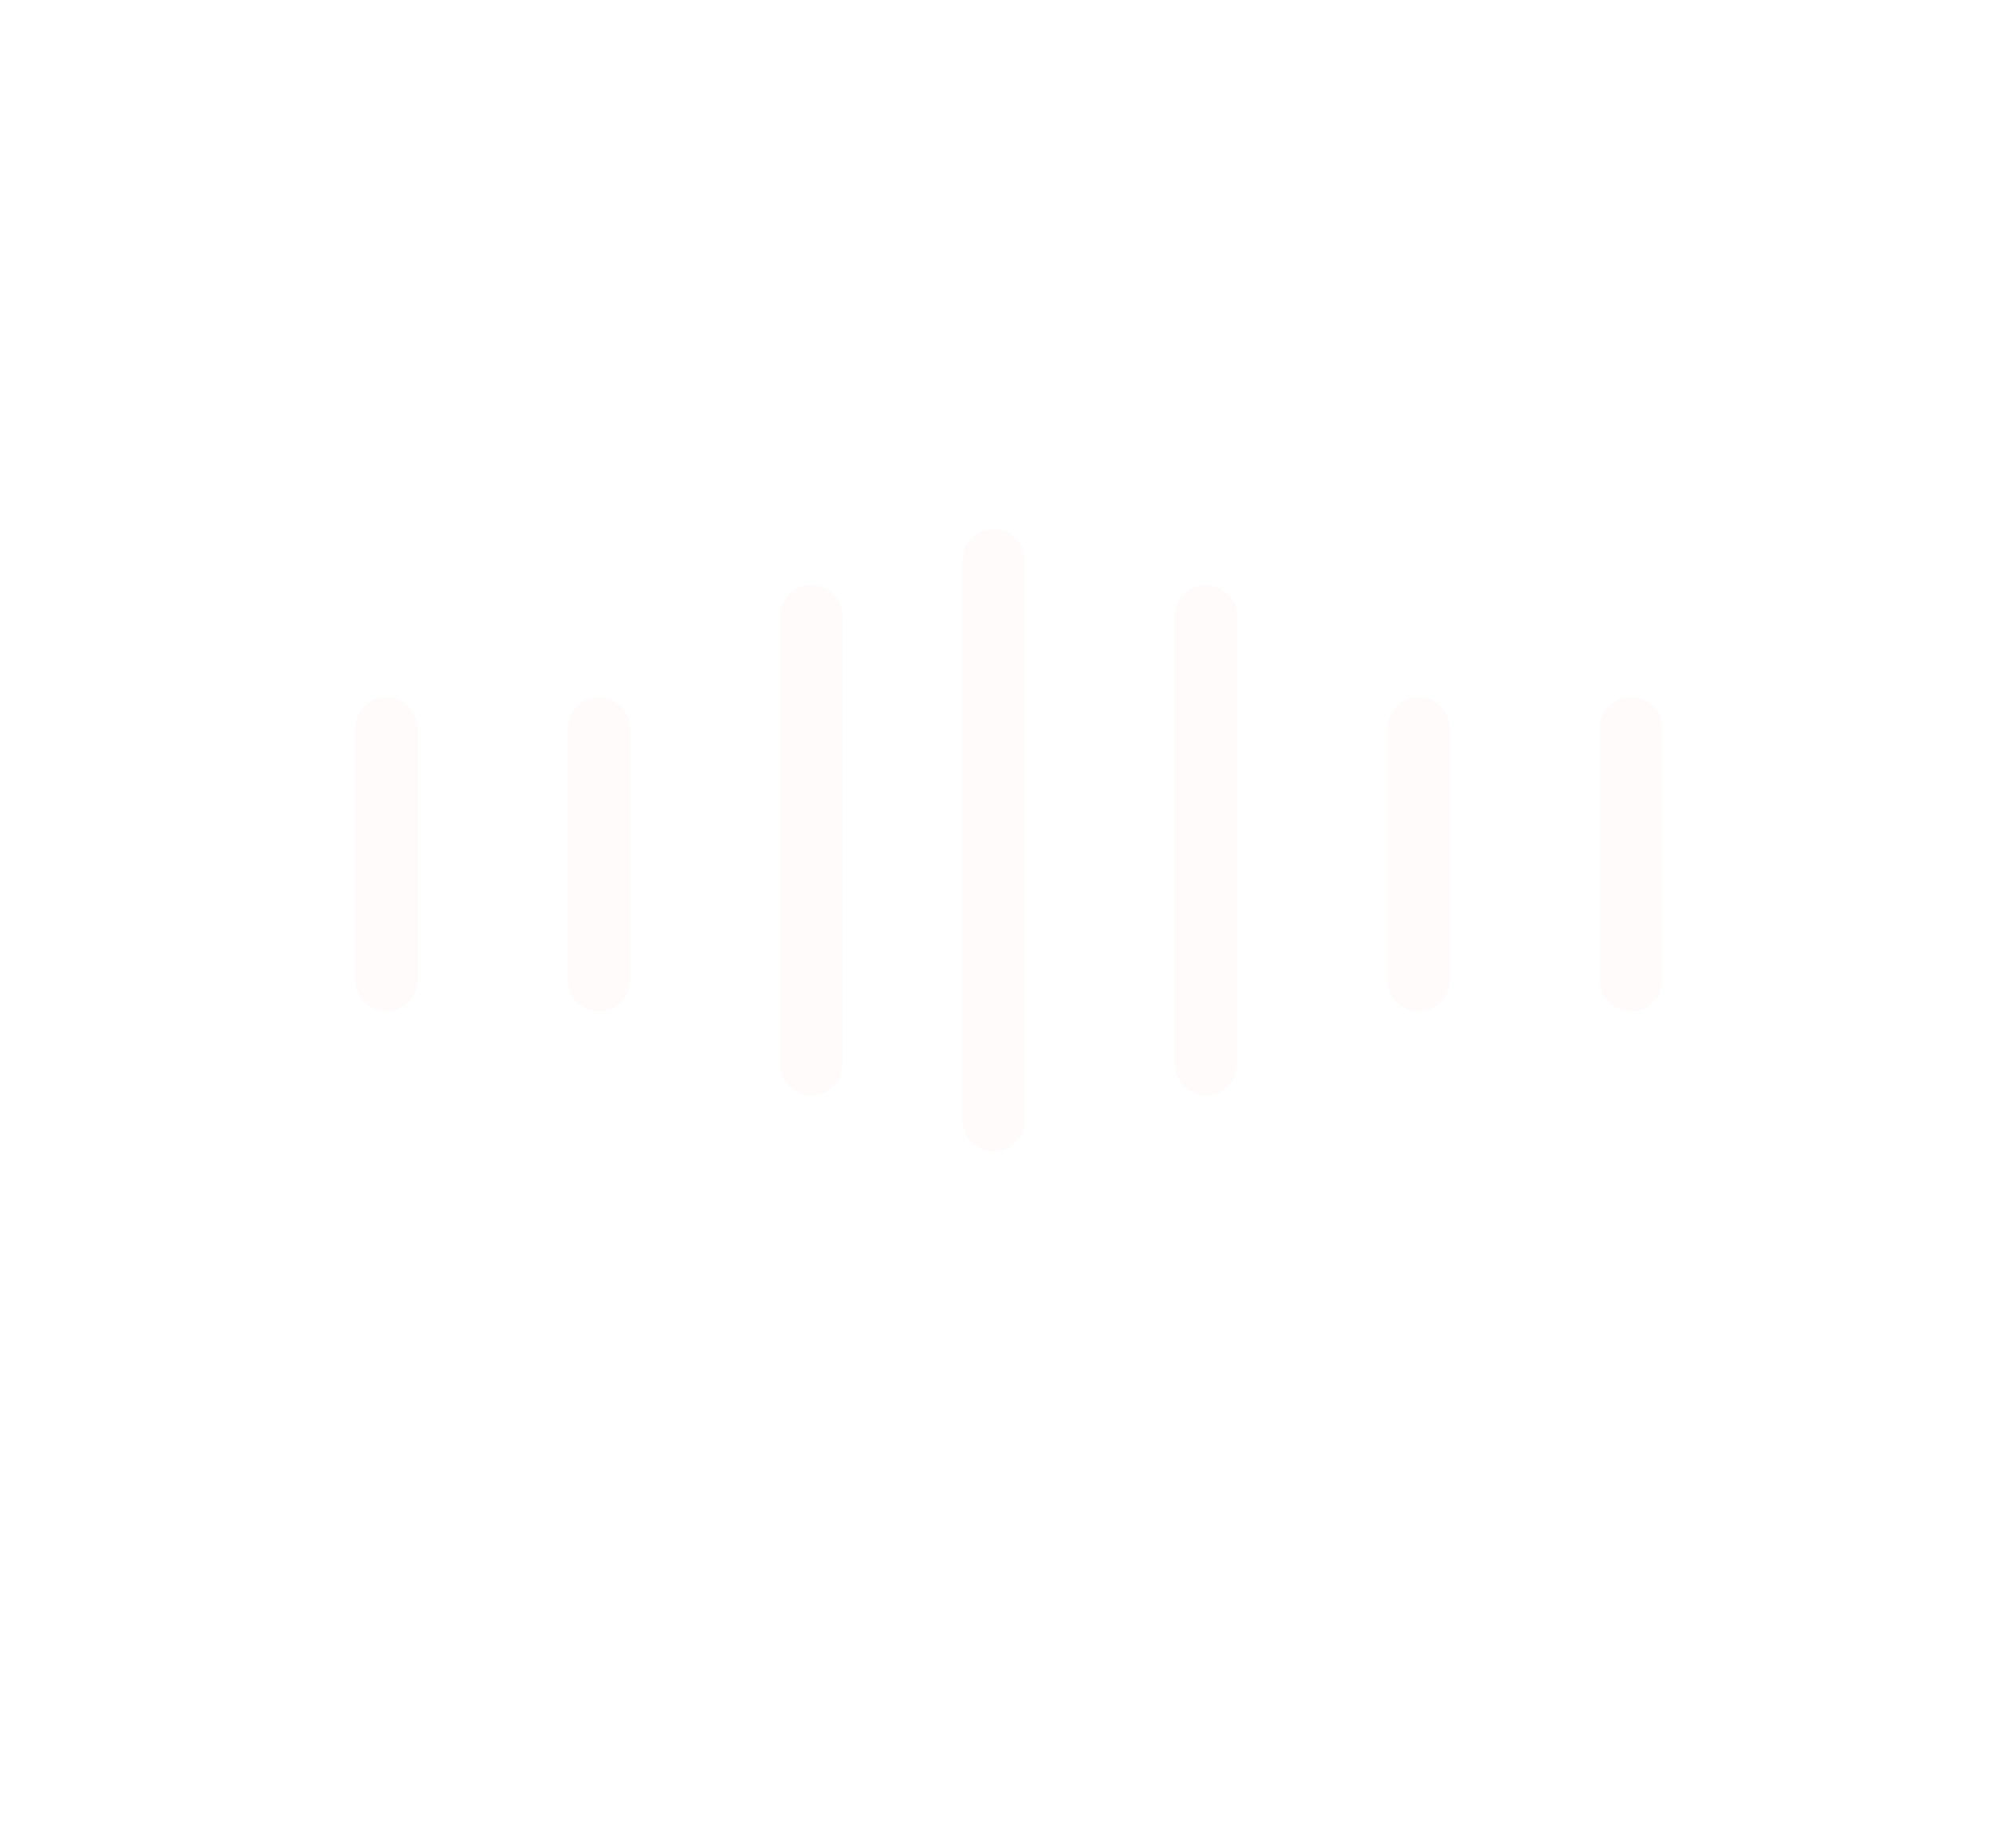 <svg width="96" height="89" viewBox="0 0 96 89" fill="none" xmlns="http://www.w3.org/2000/svg">
<g id="Group 3">
<g id="Ellipse 3" filter="url(#filter0_d_1_64)">
<path d="M90.216 40.471C90.216 61.883 71.368 79.442 47.858 79.442C24.349 79.442 5.5 61.883 5.5 40.471C5.5 19.059 24.349 1.5 47.858 1.5C71.368 1.5 90.216 19.059 90.216 40.471Z" stroke="white" stroke-width="3" shape-rendering="crispEdges"/>
</g>
<g id="Group 2">
<path id="Line 7" d="M78.559 35.075V47.216" stroke="#FFFBFB" stroke-width="3" stroke-linecap="round" stroke-linejoin="round"/>
<path id="Line 6" d="M28.853 35.075V47.216" stroke="#FFFBFB" stroke-width="3" stroke-linecap="round" stroke-linejoin="round"/>
<path id="Line 5" d="M68.325 35.075V47.216" stroke="#FFFBFB" stroke-width="3" stroke-linecap="round" stroke-linejoin="round"/>
<path id="Line 4" d="M39.086 29.679V51.263" stroke="#FFFBFB" stroke-width="3" stroke-linecap="round" stroke-linejoin="round"/>
<path id="Line 3" d="M47.858 26.981V53.961" stroke="#FFFBFB" stroke-width="3" stroke-linecap="round" stroke-linejoin="round"/>
<path id="Line 2" d="M58.092 29.679V51.263" stroke="#FFFBFB" stroke-width="3" stroke-linecap="round" stroke-linejoin="round"/>
<path id="Line 1" d="M18.619 35.075V47.216" stroke="#FFFBFB" stroke-width="3" stroke-linecap="round" stroke-linejoin="round"/>
</g>
</g>
<defs>
<filter id="filter0_d_1_64" x="0" y="0" width="95.716" height="88.942" filterUnits="userSpaceOnUse" color-interpolation-filters="sRGB">
<feFlood flood-opacity="0" result="BackgroundImageFix"/>
<feColorMatrix in="SourceAlpha" type="matrix" values="0 0 0 0 0 0 0 0 0 0 0 0 0 0 0 0 0 0 127 0" result="hardAlpha"/>
<feOffset dy="4"/>
<feGaussianBlur stdDeviation="2"/>
<feComposite in2="hardAlpha" operator="out"/>
<feColorMatrix type="matrix" values="0 0 0 0 0 0 0 0 0 0 0 0 0 0 0 0 0 0 0.25 0"/>
<feBlend mode="normal" in2="BackgroundImageFix" result="effect1_dropShadow_1_64"/>
<feBlend mode="normal" in="SourceGraphic" in2="effect1_dropShadow_1_64" result="shape"/>
</filter>
</defs>
</svg>
